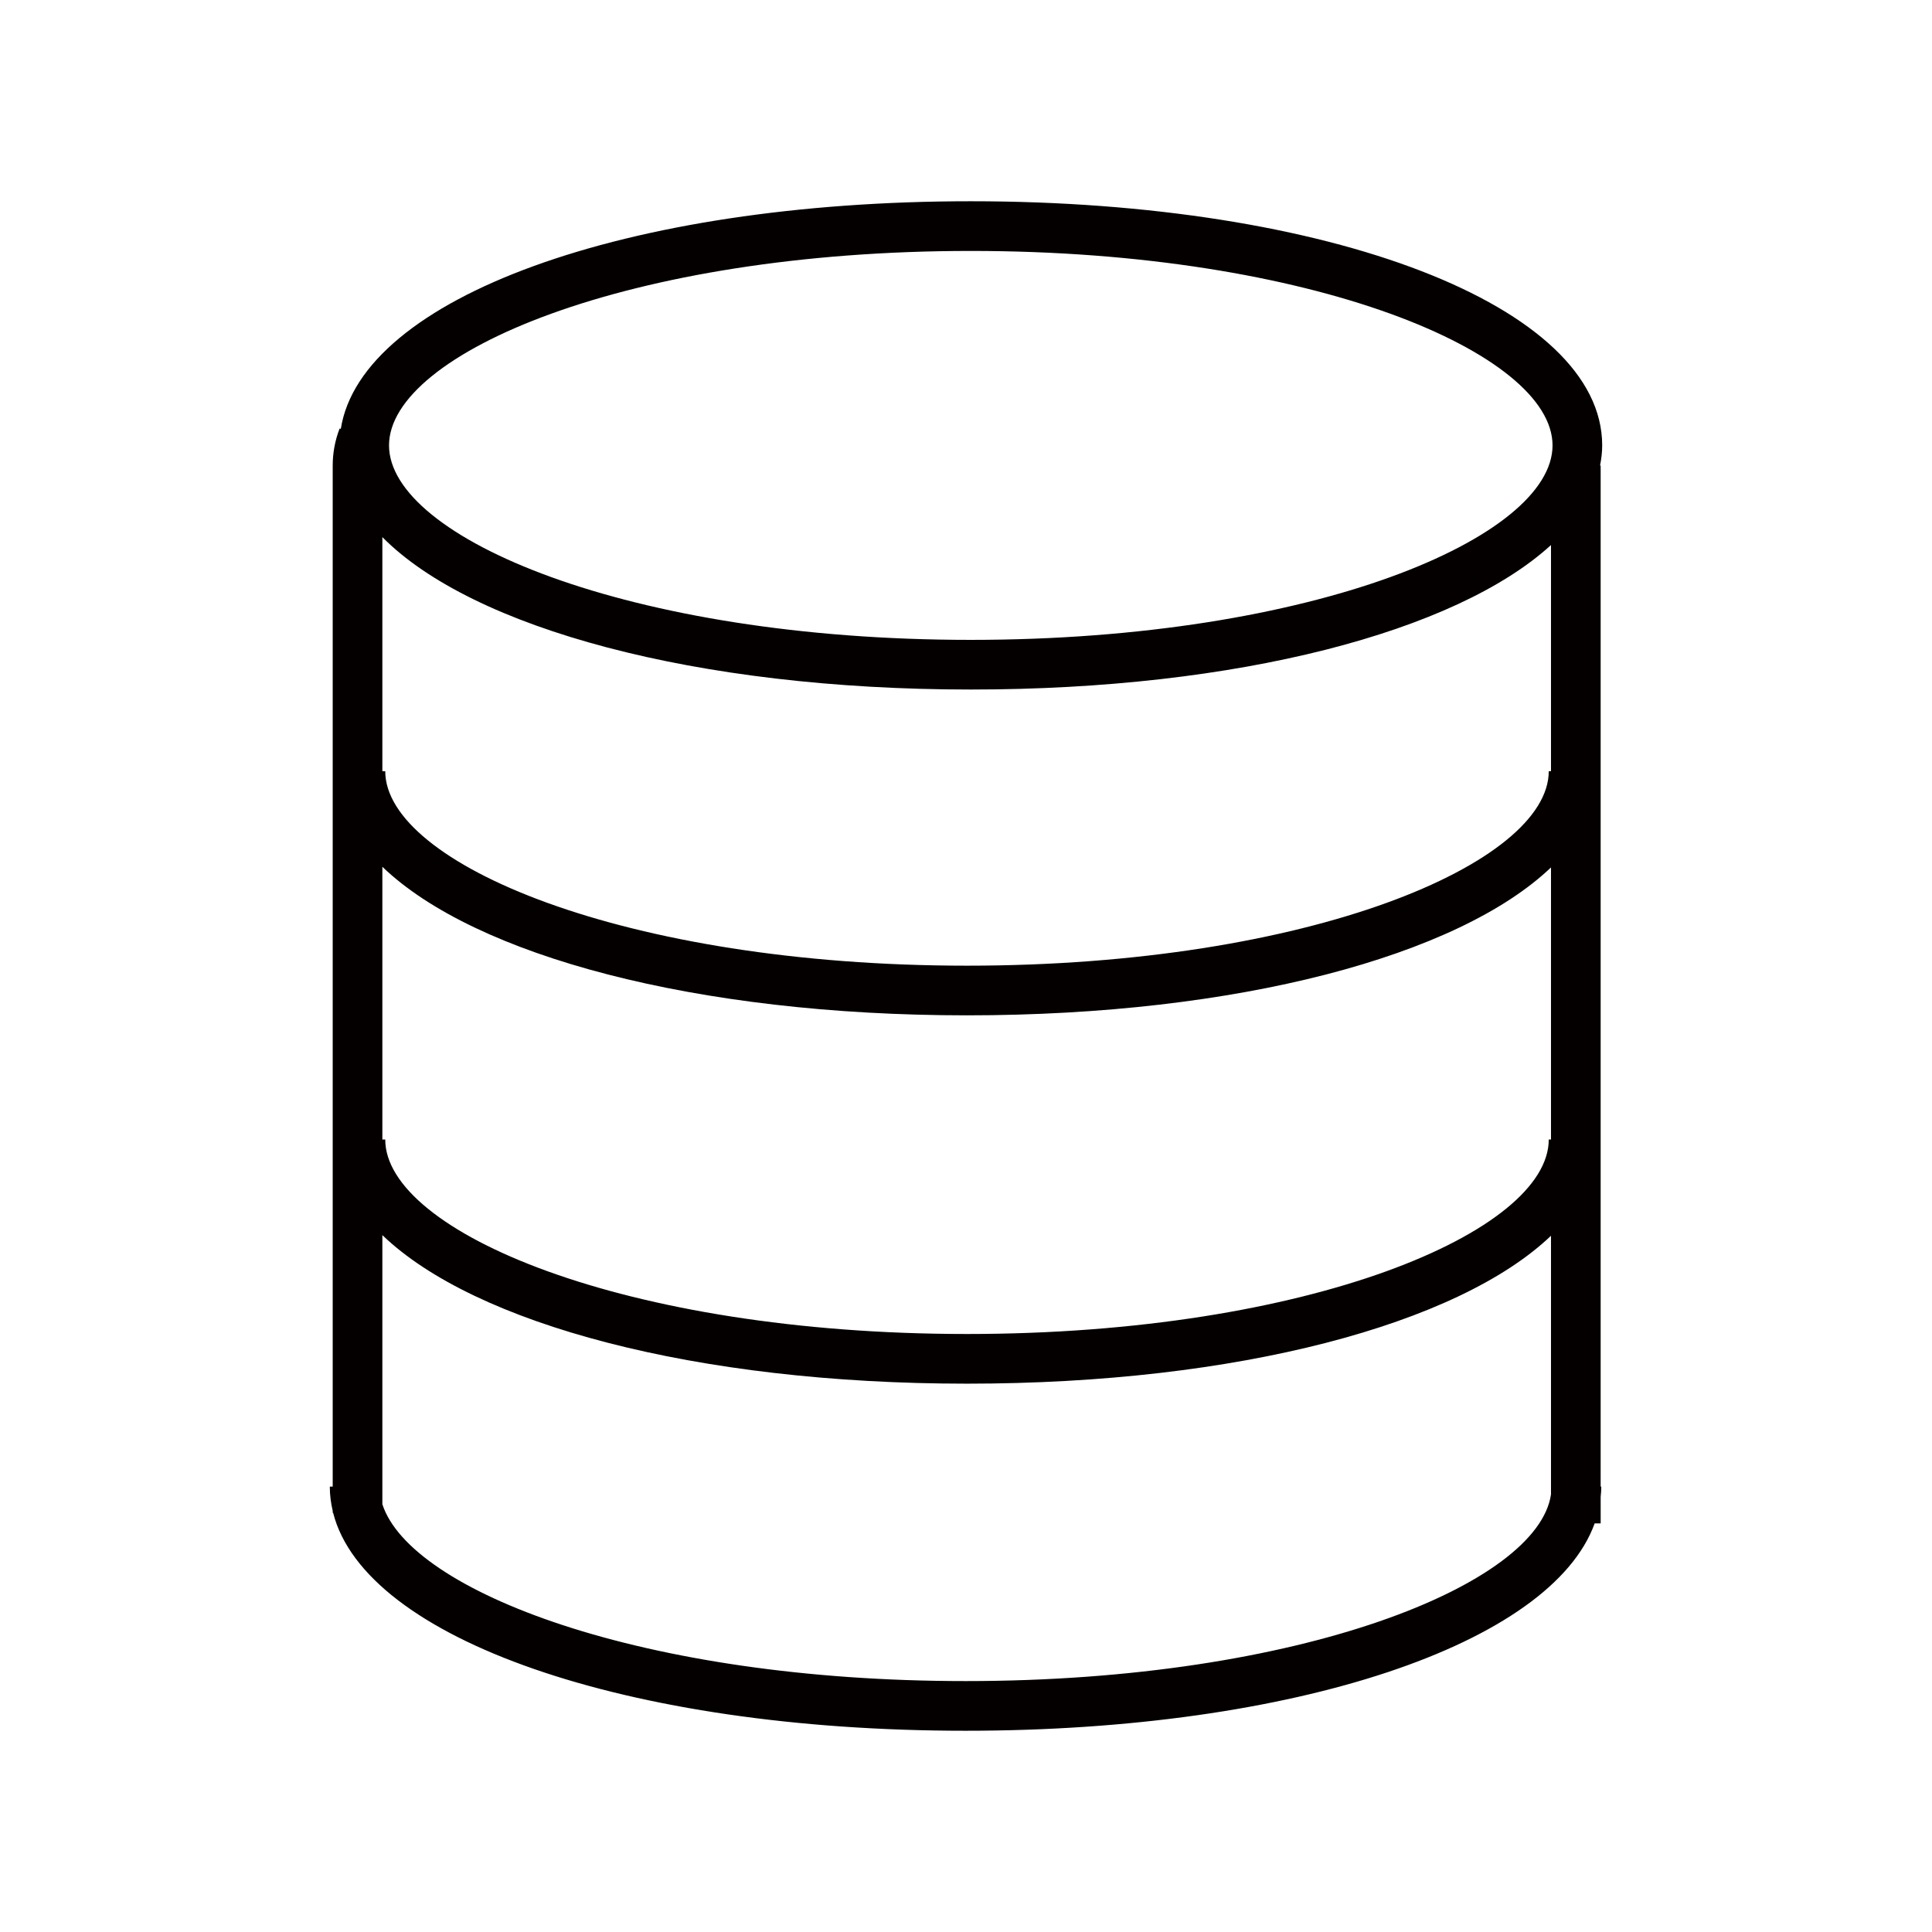<?xml version="1.0" encoding="utf-8"?>
<!-- Generator: Adobe Illustrator 17.0.1, SVG Export Plug-In . SVG Version: 6.00 Build 0)  -->
<!DOCTYPE svg PUBLIC "-//W3C//DTD SVG 1.1//EN" "http://www.w3.org/Graphics/SVG/1.1/DTD/svg11.dtd">
<svg version="1.1" id="图层_1" xmlns="http://www.w3.org/2000/svg" xmlns:xlink="http://www.w3.org/1999/xlink" x="0px" y="0px"
	 width="120px" height="120px" viewBox="-12.5 -12.5 120 120" enable-background="new -12.5 -12.5 120 120" xml:space="preserve">
<g id="图层_1_1_">
</g>
<path fill="#040000" d="M86.919,79.837V16.417h-0.036c0.08-0.413,0.132-0.83,0.132-1.254C87.016,6.519,70.156,0,47.797,0
	C26.33,0,9.942,6.012,8.668,14.141l-0.073-0.028c-0.286,0.741-0.43,1.517-0.43,2.304v63.419h-0.18c0,0.51,0.064,1.011,0.18,1.505
	v0.119H8.19C10.171,89.284,26.394,95,47.472,95c20.481,0,36.375-5.397,39.076-12.88h0.372v-1.646
	c0.021-0.211,0.039-0.423,0.039-0.637H86.919z M83.835,58.278h-0.139c0,5.713-14.839,12.079-36.134,12.079
	c-21.295,0-36.134-6.366-36.134-12.079h-0.179V41.337c5.742,5.524,19.464,9.227,36.313,9.227c16.809,0,30.507-3.685,36.273-9.187
	V58.278z M47.797,3.086c21.294,0,36.134,6.366,36.134,12.079c0,5.713-14.839,12.079-36.134,12.079s-36.134-6.366-36.134-12.079
	C11.663,9.452,26.503,3.086,47.797,3.086z M47.797,30.328c16.588,0,30.143-3.591,36.038-8.974V35.4h-0.139
	c0,5.713-14.839,12.08-36.134,12.08c-21.295,0-36.134-6.367-36.134-12.08h-0.179V20.861C16.84,26.517,30.708,30.328,47.797,30.328z
	 M47.472,91.915c-20.091,0-34.479-5.584-36.223-10.985V64.215c5.742,5.524,19.464,9.227,36.313,9.227
	c16.809,0,30.507-3.685,36.273-9.187V80.32C83.025,85.902,68.321,91.915,47.472,91.915z"/>
</svg>
